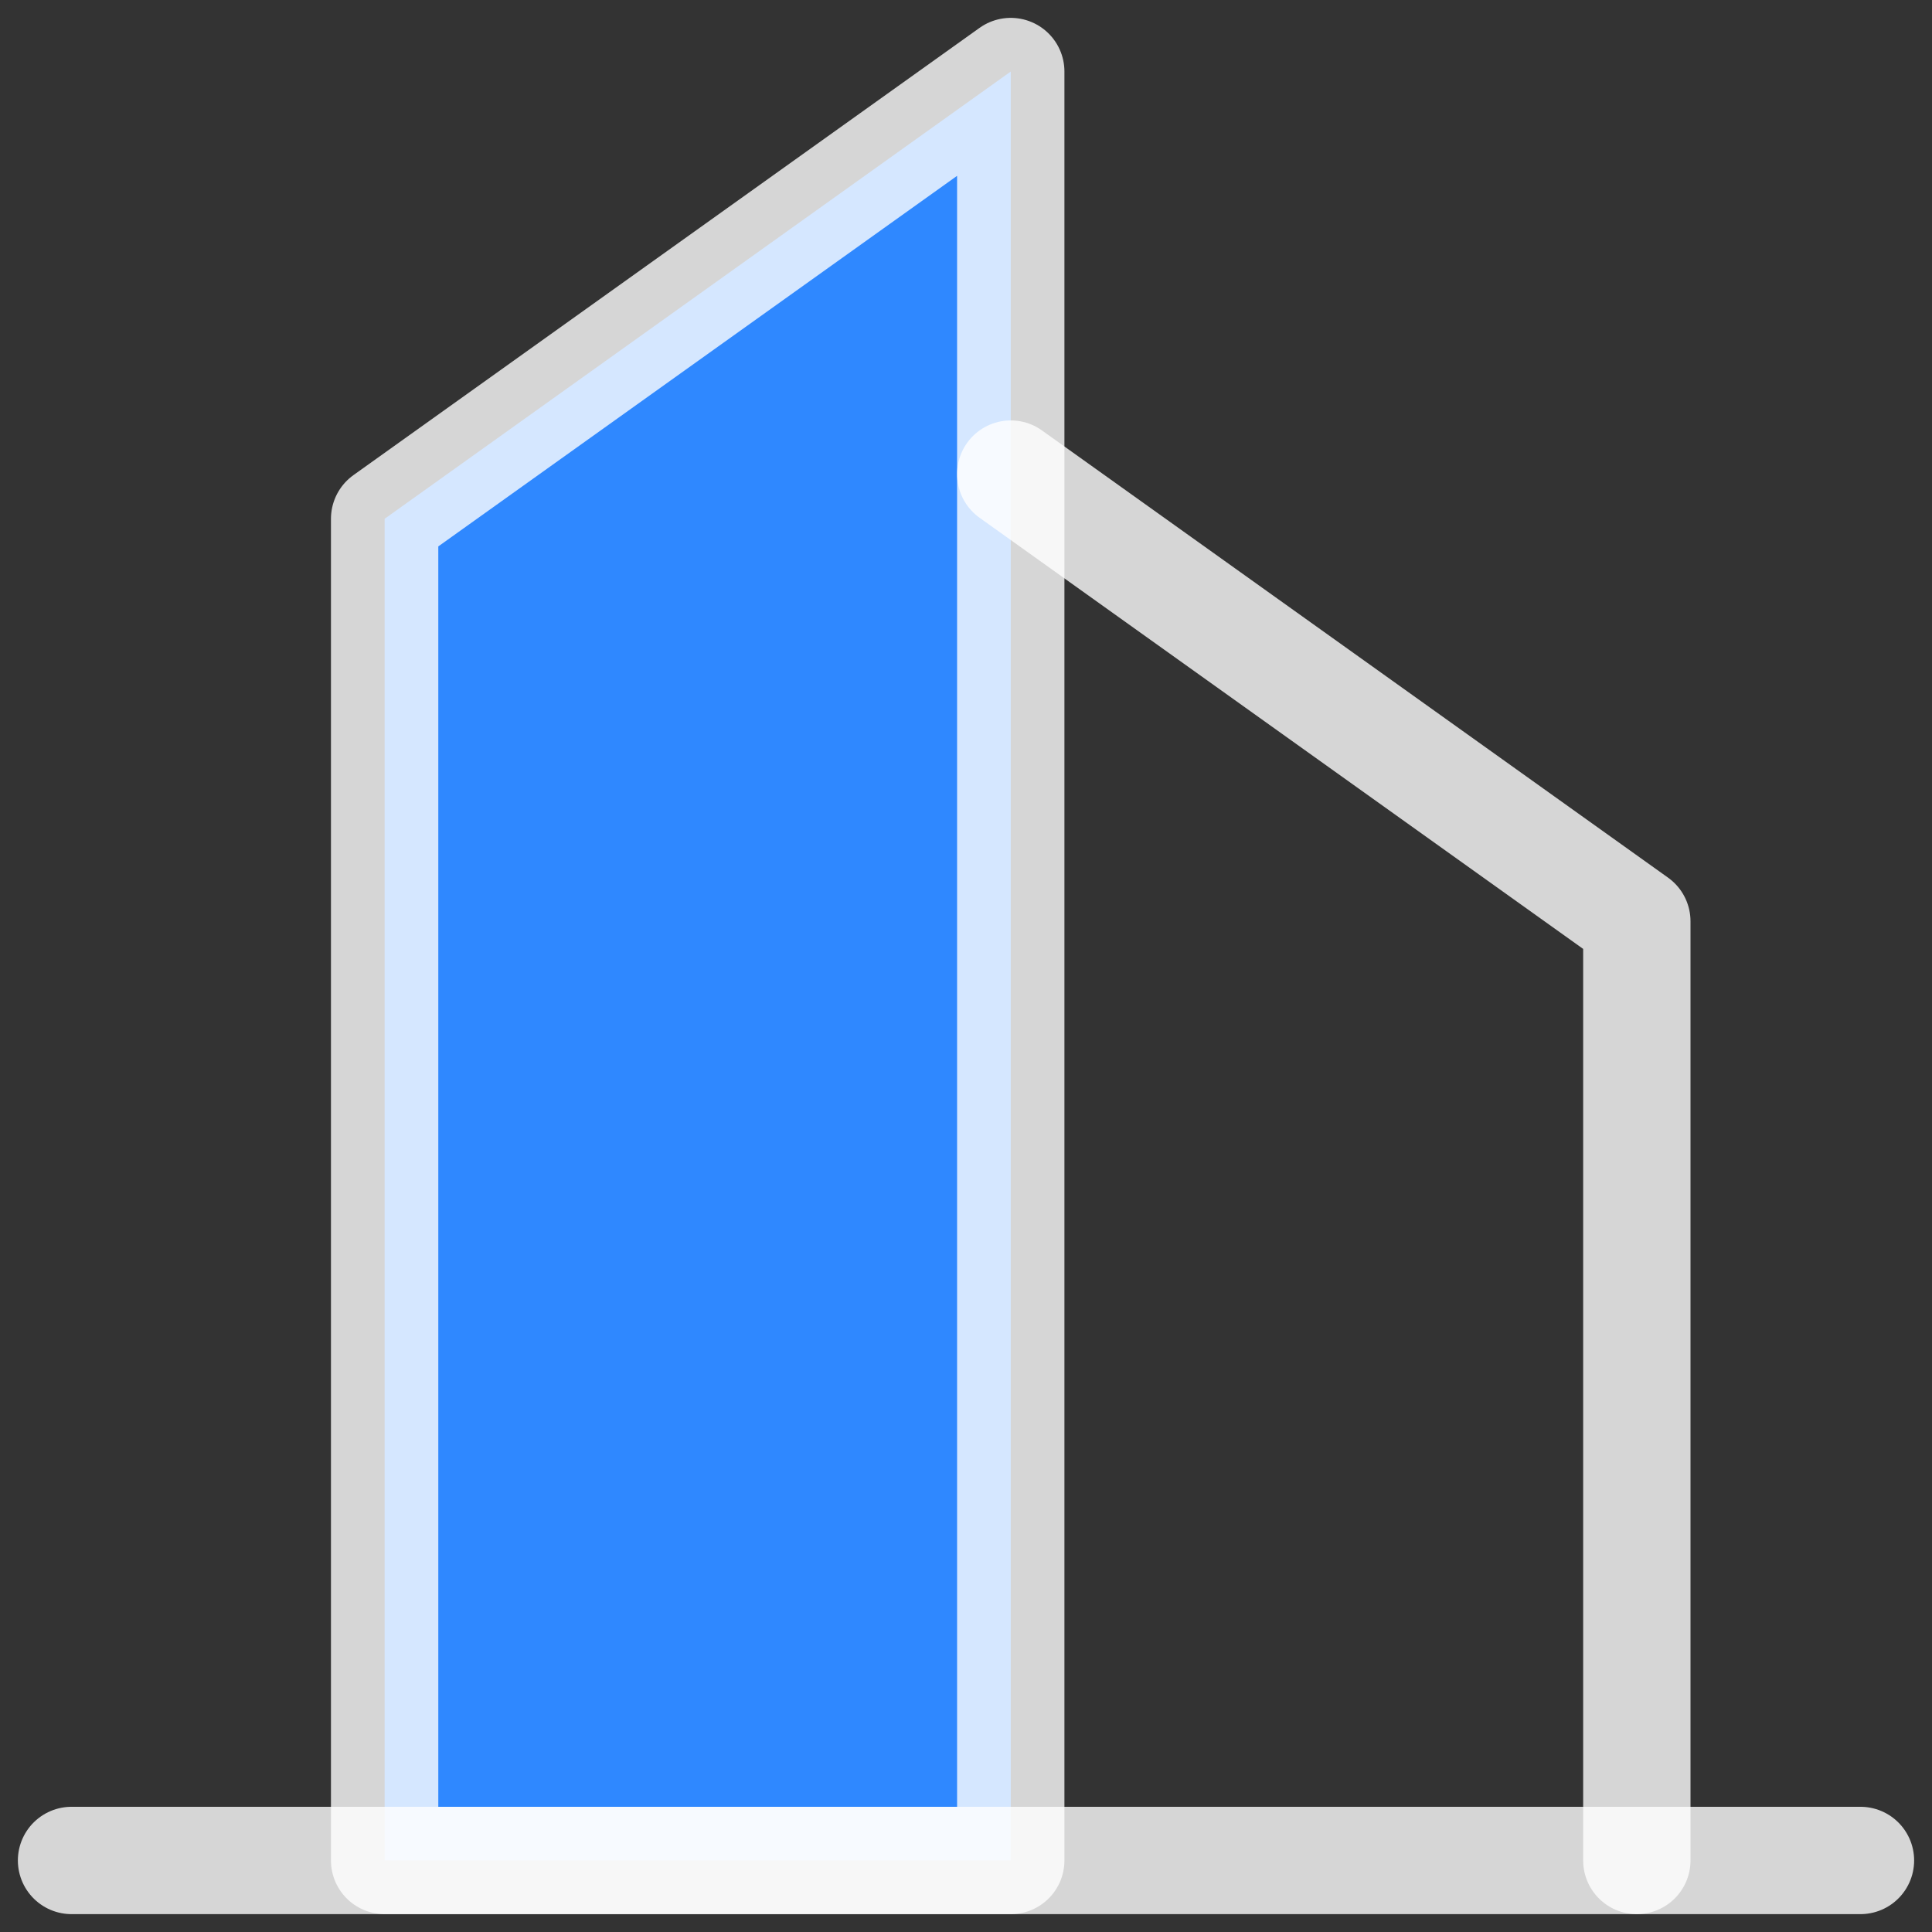 <svg width="36" height="36" viewBox="0 0 36 36" fill="none" xmlns="http://www.w3.org/2000/svg">
<rect x="0" y="0" width="36" height="36" fill="#333333" stroke="none"/>
<path fill-rule="evenodd" clip-rule="evenodd" d="M7.167 9.667L18.834 1.333V34.667H7.167V9.667Z" fill="#2F88FF" stroke="white" stroke-opacity="0.8" stroke-width="2" stroke-linecap="round" stroke-linejoin="round"/>
<path d="M18.834 8.834L30.5 17.167V34.667" stroke="white" stroke-opacity="0.8" stroke-width="2" stroke-linecap="round" stroke-linejoin="round"/>
<path d="M1.333 34.667H34.667" stroke="white" stroke-opacity="0.8" stroke-width="2" stroke-linecap="round" stroke-linejoin="round"/>
</svg>
